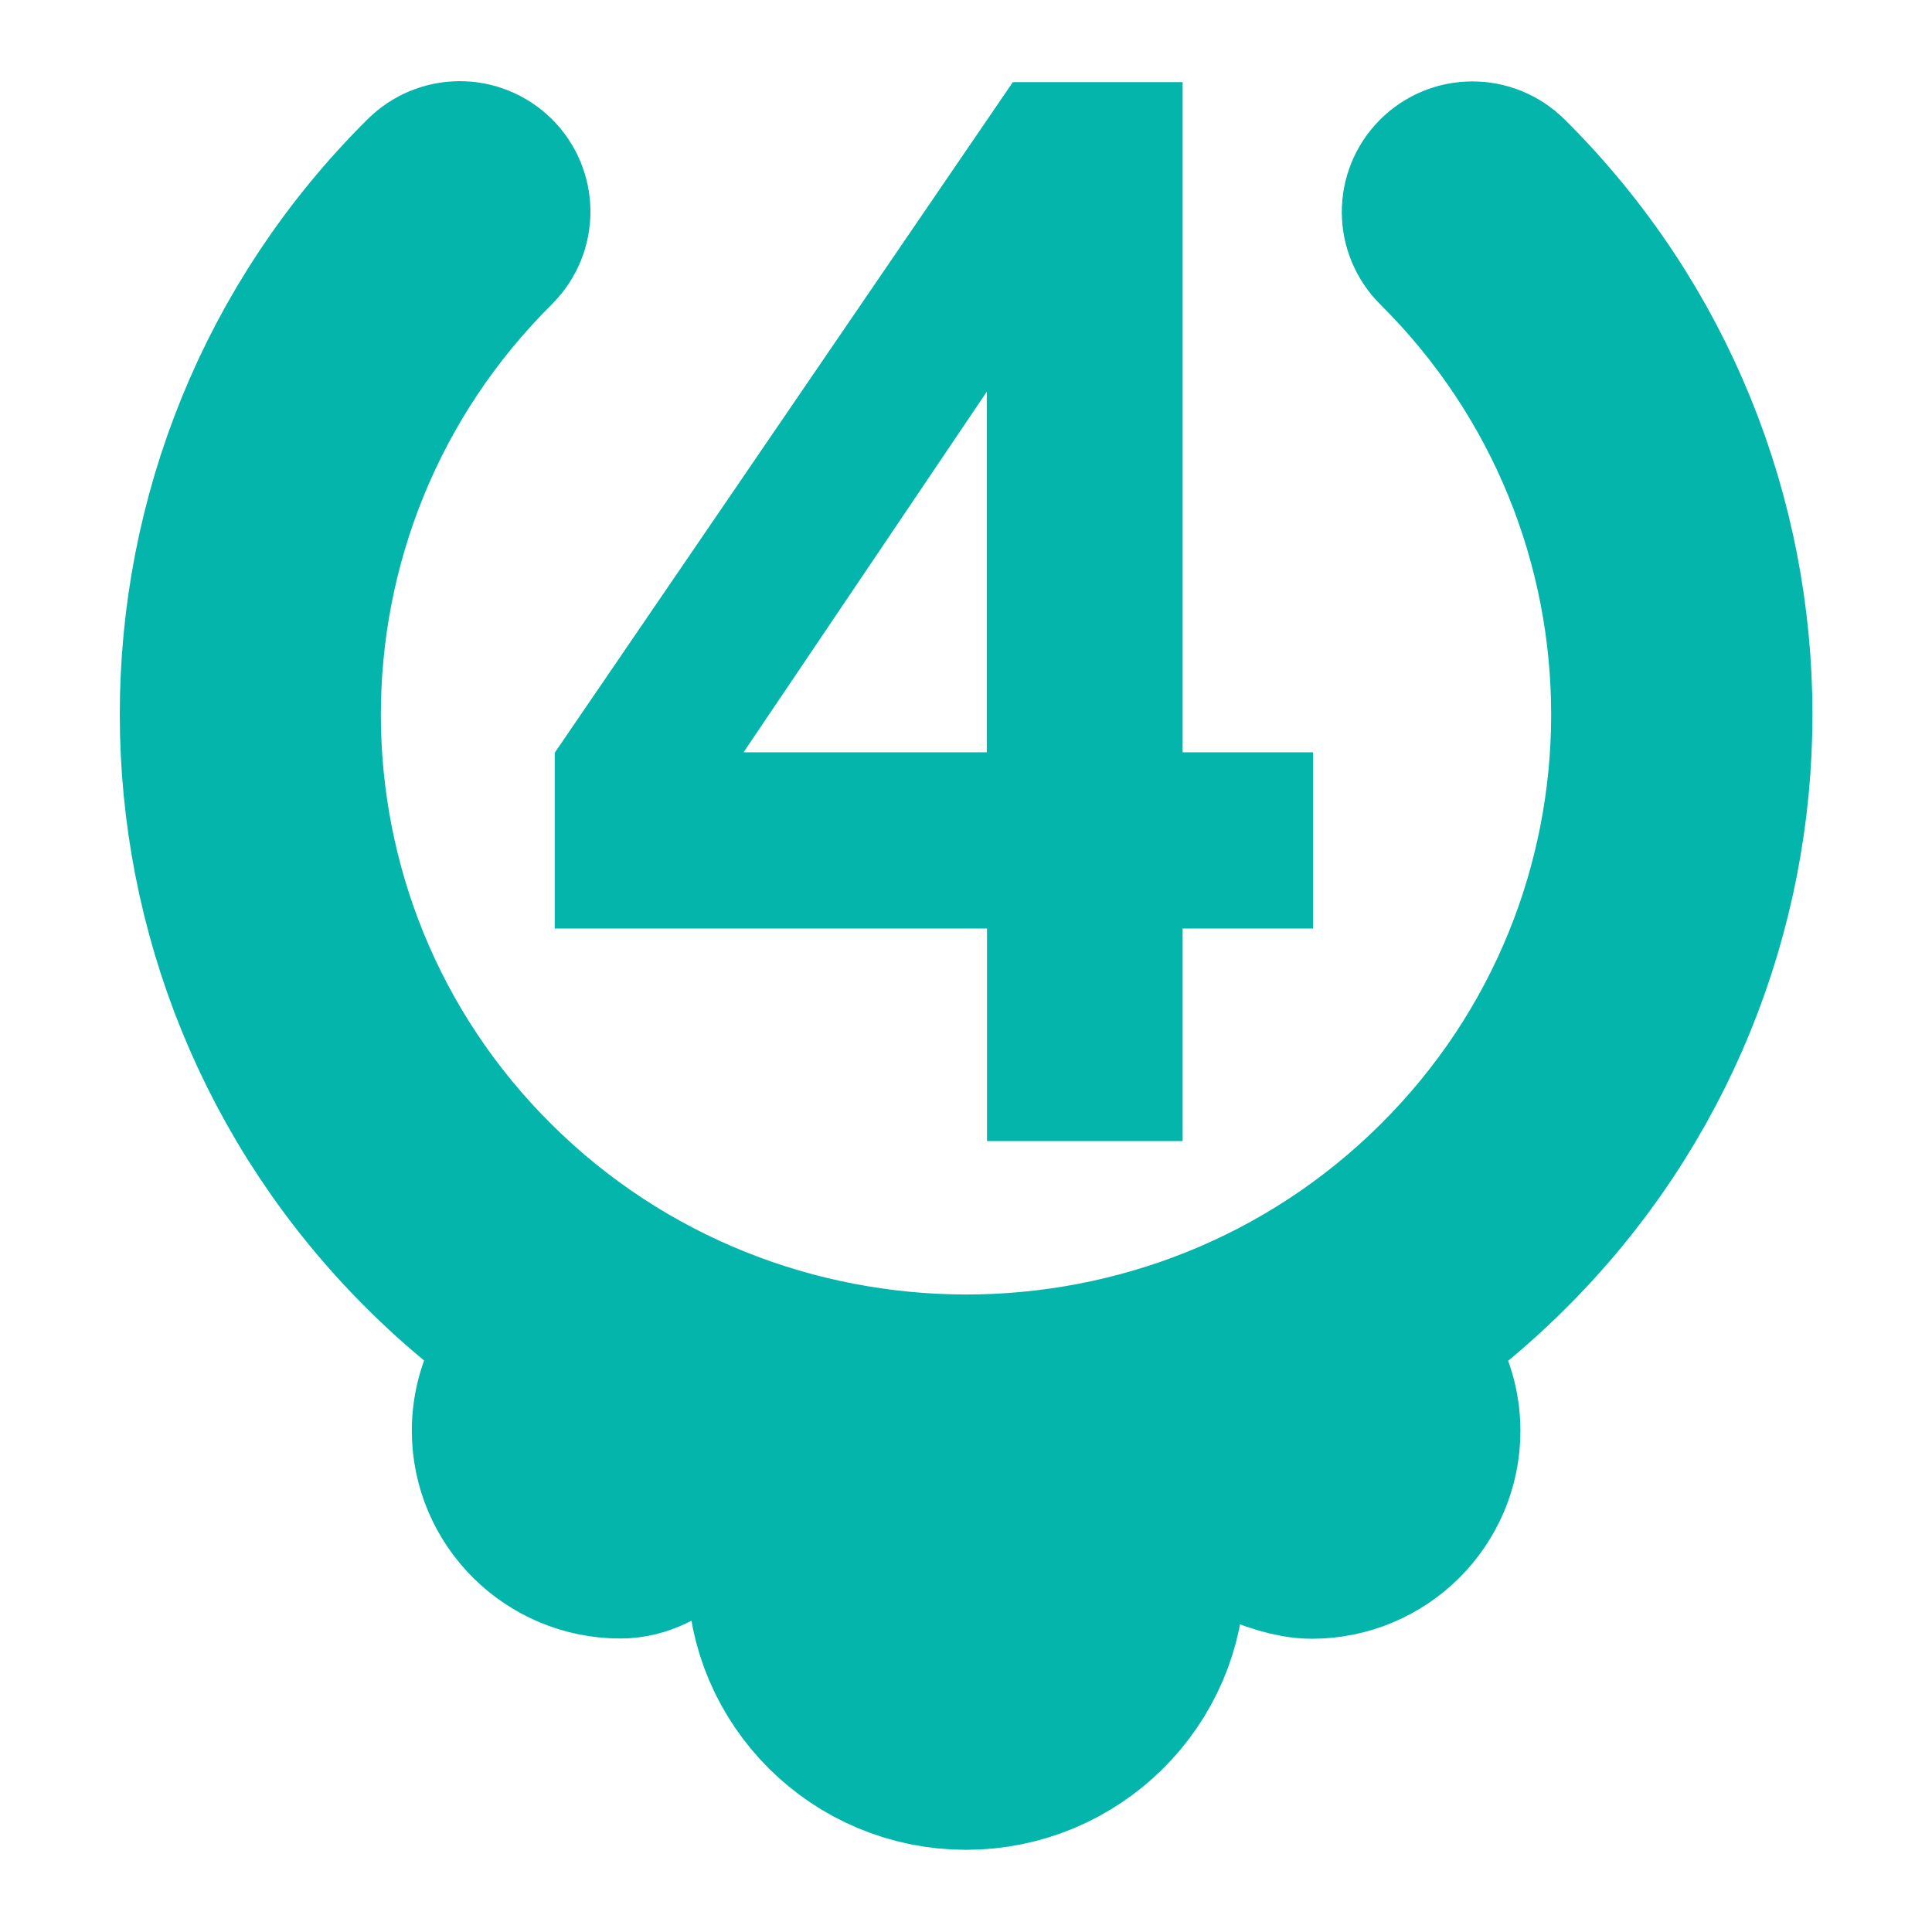 <?xml version="1.0" encoding="utf-8"?>
<!-- Generator: Adobe Illustrator 27.0.0, SVG Export Plug-In . SVG Version: 6.00 Build 0)  -->
<svg version="1.1"
	 id="svg5153" xmlns:svg="http://www.w3.org/2000/svg" xmlns:sodipodi="http://sodipodi.sourceforge.net/DTD/sodipodi-0.dtd" xmlns:inkscape="http://www.inkscape.org/namespaces/inkscape" inkscape:version="1.2.2 (732a01da63, 2022-12-09)" sodipodi:docname="4_necklace.svg"
	 xmlns="http://www.w3.org/2000/svg" xmlns:xlink="http://www.w3.org/1999/xlink" x="0px" y="0px" viewBox="0 0 800 800"
	 style="enable-background:new 0 0 800 800;" xml:space="preserve">
<style type="text/css">
	.st0{fill:none;stroke:#03B5AA;stroke-width:86.146;stroke-linecap:round;stroke-linejoin:round;stroke-miterlimit:133.333;}
	.st1{fill:#03B5AA;}
</style>
<sodipodi:namedview  bordercolor="#eeeeee" borderopacity="1" id="namedview5155" inkscape:current-layer="svg5153" inkscape:cx="290.47045" inkscape:cy="534.62002" inkscape:deskcolor="#505050" inkscape:pagecheckerboard="0" inkscape:pageopacity="0" inkscape:showpageshadow="0" inkscape:window-height="1009" inkscape:window-maximized="1" inkscape:window-width="1920" inkscape:window-x="-8" inkscape:window-y="-8" inkscape:zoom="0.518125" pagecolor="#505050" showgrid="false">
	</sodipodi:namedview>
<path id="path5151" sodipodi:nodetypes="ssccsscccccccccccccssccss" class="st0" d="M400,722.9c-39.9,0-72.4-32.2-72.4-71.9
	c0-21.4,9.5-40.6,24.4-53.8c254.2,215.3-34.4-6.3-52.6-13c0.5,2.7-18.6,51.2-42.5,51.2s-43.3-19.3-43.3-43c0-16.4,9.4-30.8,23.1-38
	c-19.2-12-37.4-26.2-54.1-42.8c-119.9-119-119.9-312.7,0-431.7c4.3-4.3,11.3-4.3,15.6,0c4.3,4.3,4.3,11.2,0,15.5
	C86.8,206,86.8,385.8,198.1,496.2c55.6,55.2,128.8,82.8,201.9,82.9c73.1,0,146.2-27.6,201.9-82.9c111.3-110.5,111.3-290.2,0-400.7
	c-4.3-4.3-4.3-11.2,0-15.5c4.3-4.3,11.3-4.3,15.6,0c119.9,119,119.9,312.7,0,431.7c-16.7,16.6-34.9,30.9-54.1,42.8
	c13.7,7.2,23.1,21.6,23.1,38c0,23.7-19.4,43-43.3,43c-23.9,0-77.3-41-95.1-38.3c15,13.2,24.4,32.4,24.4,53.8
	C472.4,690.7,439.9,722.9,400,722.9L400,722.9z"/>
<path id="path35253" class="st1" d="M408.6,311.5V162.2L307.9,311.5H408.6z M543.7,384.5h-54v88h-81v-88h-179v-72.8L419.4,34h70.3
	v277.5h54V384.5z"/>
</svg>
